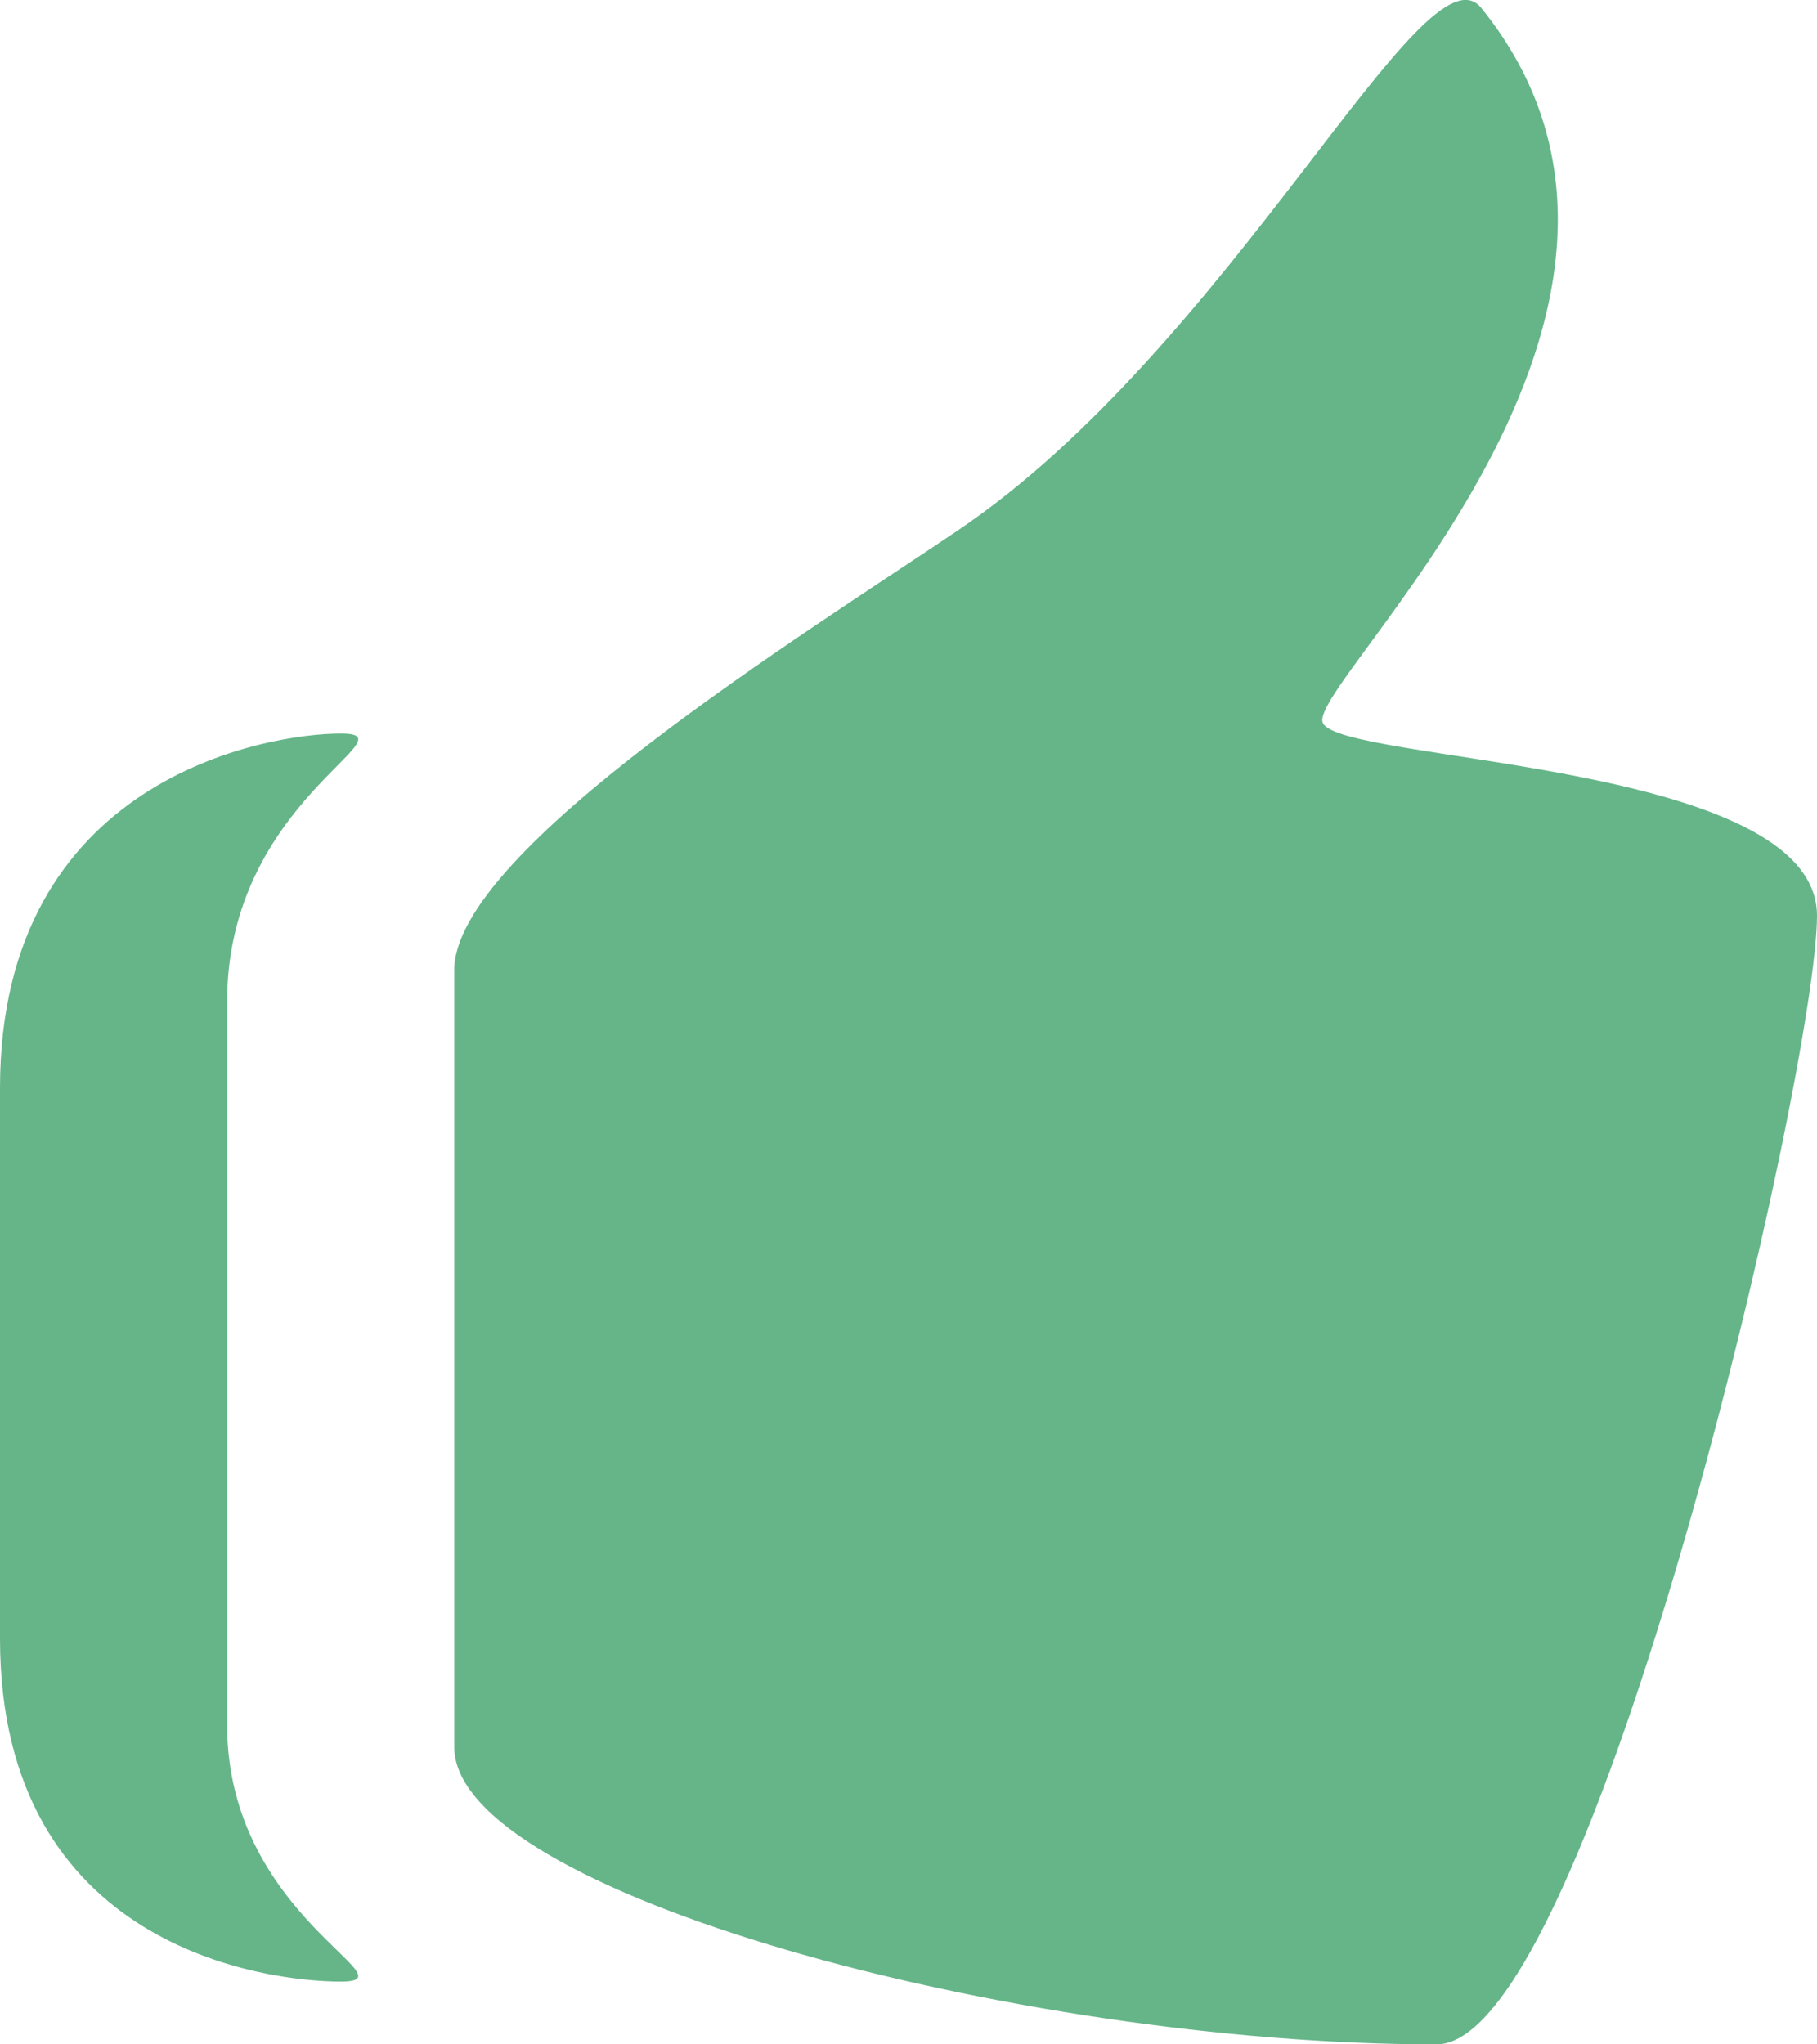 <svg xmlns="http://www.w3.org/2000/svg" viewBox="34 90 544 612"><path fill="#65B589" d="M430 306.3c-4.5-12.1 120.4-123.6 47.5-213.9-17-21.1-74.8 101.2-156.9 156.5C275.4 279.5 170 344.5 170 380.4V613c0 43.2 167.1 89 294.1 89C510.6 702 578 410.4 578 364.1c0-46.5-143.5-45.7-148-57.8zm-294 3.3c-22.4 0-102 13.6-102 106.1v164.8c0 92.5 79.6 102.7 102 102.7 22.4 0-34-19.5-34-76.8V389.8c0-60.1 56.4-80.2 34-80.2z"/></svg>